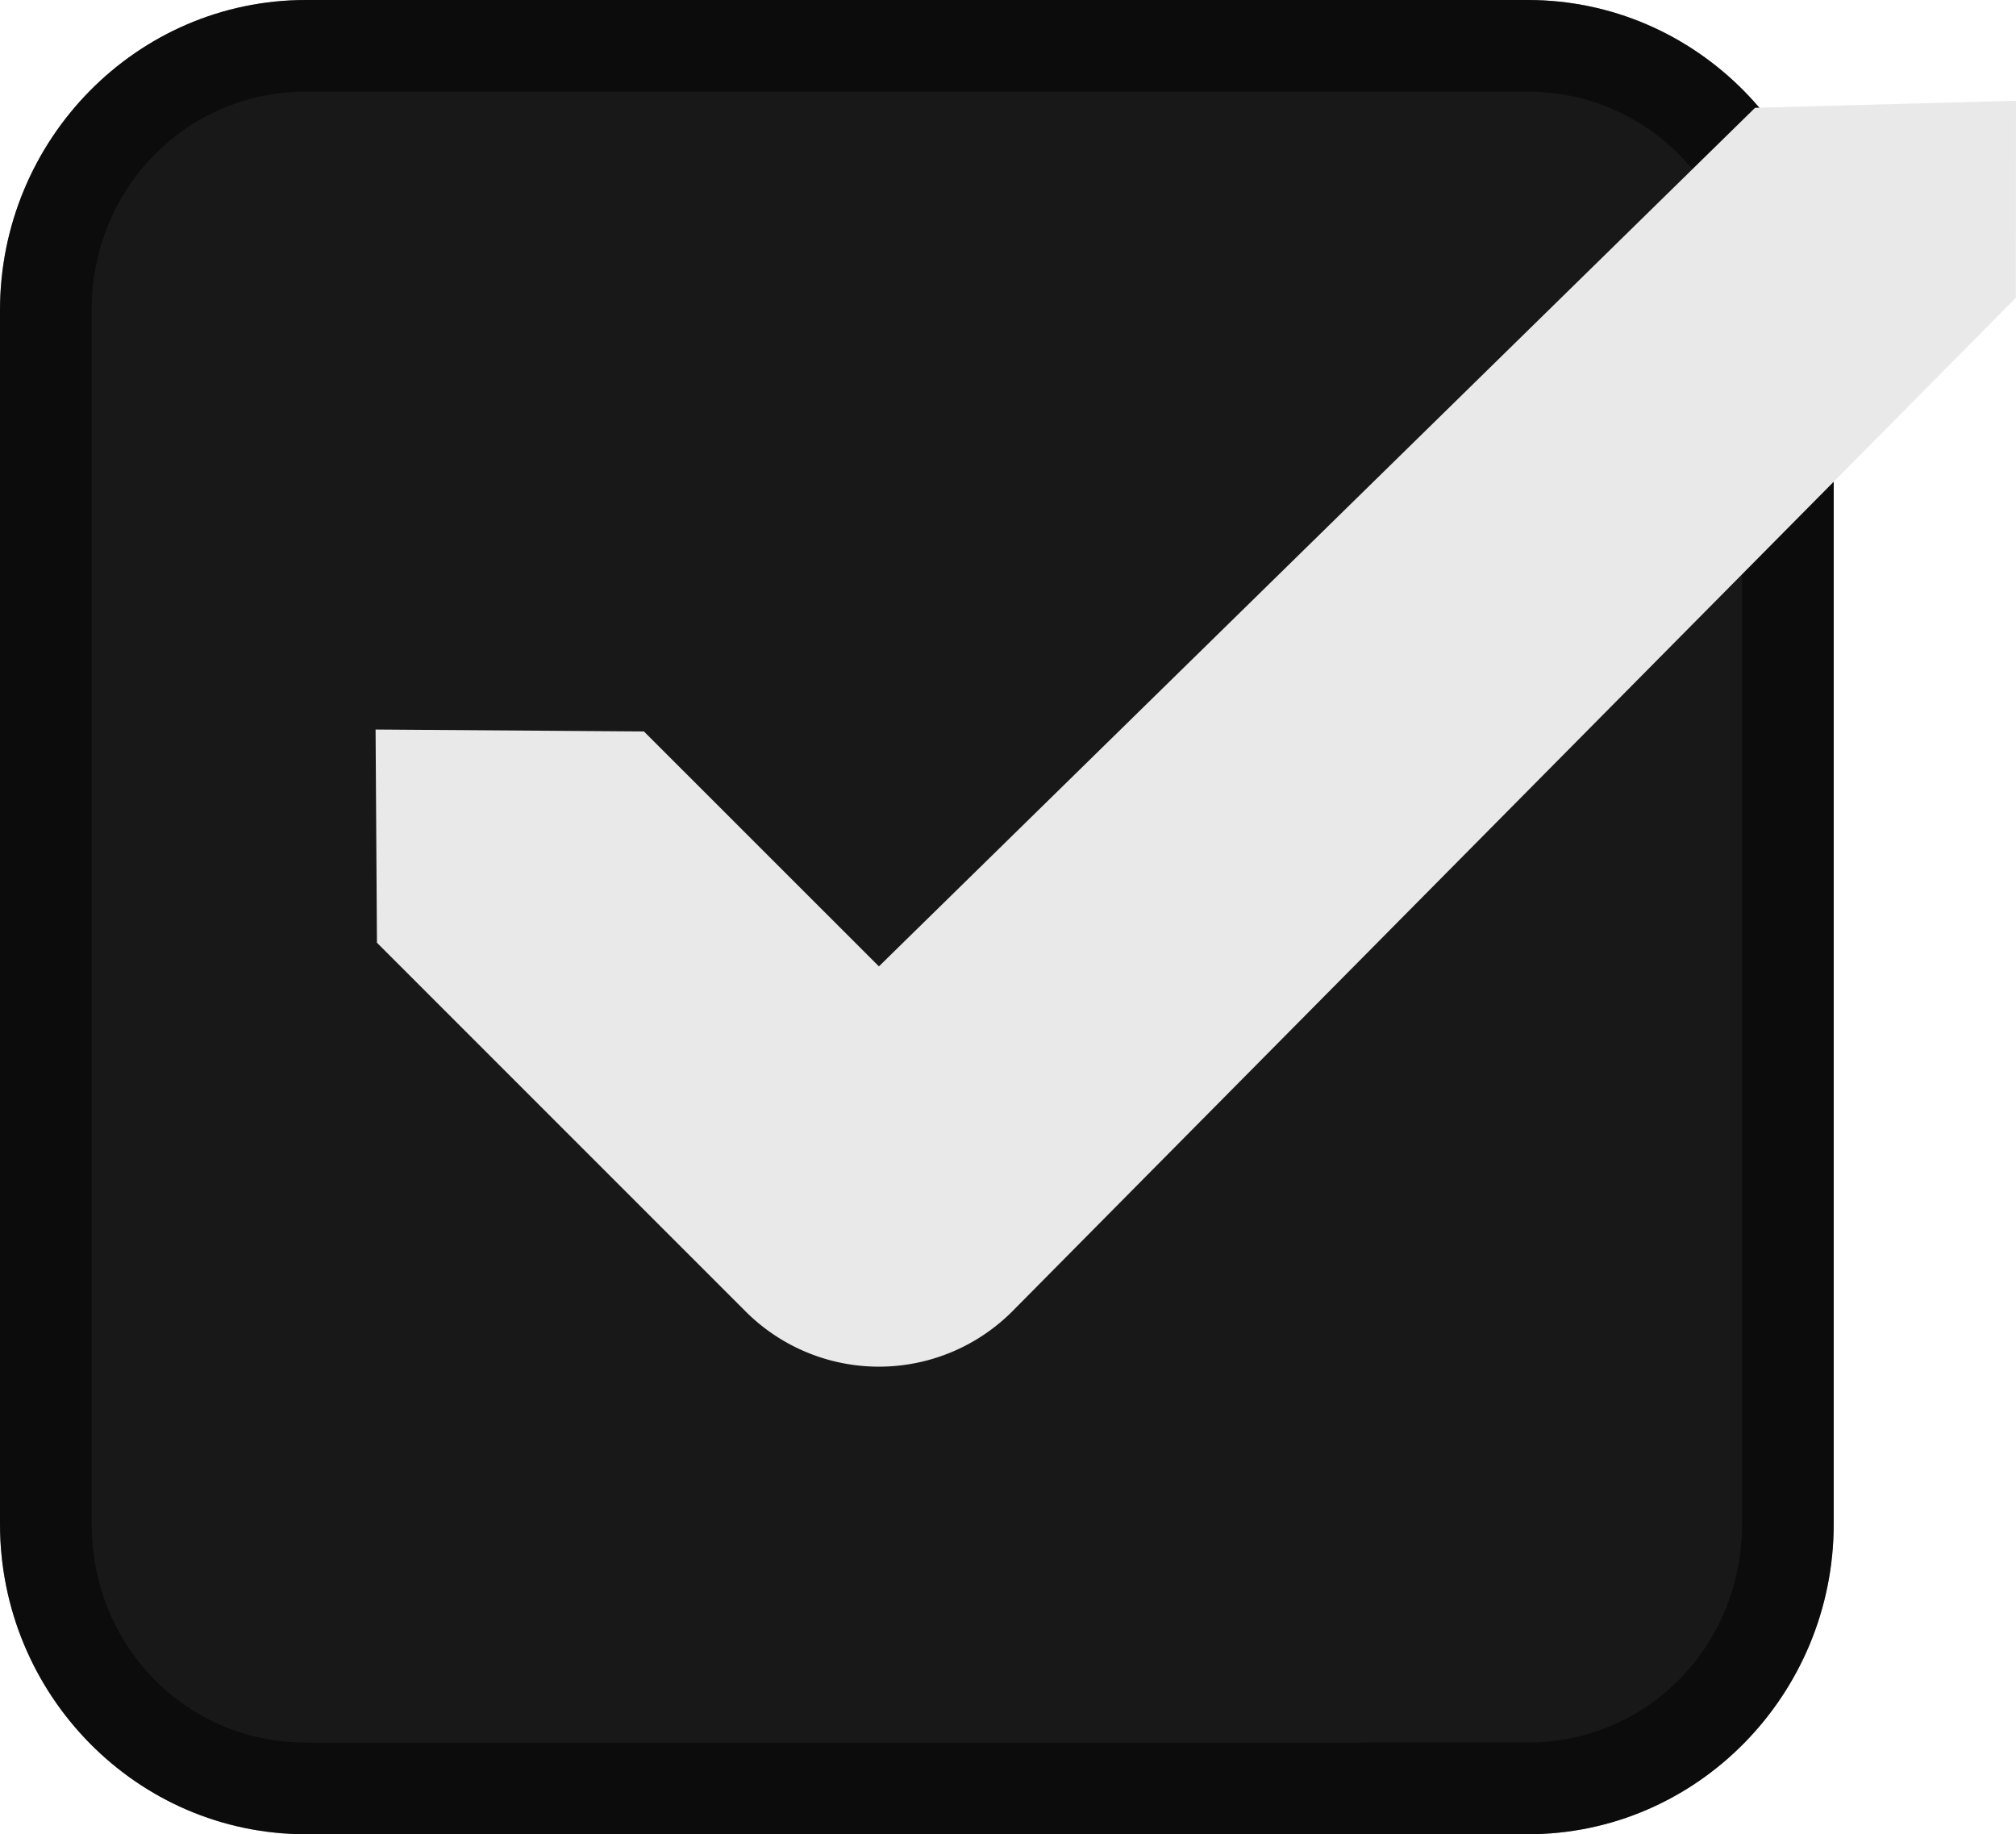 <?xml version="1.0" encoding="UTF-8" standalone="no"?>
<svg
   viewBox="0 0 21.997 20.011"
   version="1.1"
   id="svg2518"
   sodipodi:docname="checkbox.svg"
   width="21.997"
   height="20.011"
   inkscape:version="1.2.2 (b0a8486541, 2022-12-01)"
   xmlns:inkscape="http://www.inkscape.org/namespaces/inkscape"
   xmlns:sodipodi="http://sodipodi.sourceforge.net/DTD/sodipodi-0.dtd"
   xmlns="http://www.w3.org/2000/svg"
   xmlns:svg="http://www.w3.org/2000/svg">
  <defs
     id="defs2522" />
  <sodipodi:namedview
     id="namedview2520"
     pagecolor="#ffffff"
     bordercolor="#000000"
     borderopacity="0.25"
     inkscape:showpageshadow="2"
     inkscape:pageopacity="0.0"
     inkscape:pagecheckerboard="0"
     inkscape:deskcolor="#d1d1d1"
     showgrid="false"
     inkscape:zoom="9.8352125"
     inkscape:cx="11.387654"
     inkscape:cy="4.8295855"
     inkscape:window-width="800"
     inkscape:window-height="865"
     inkscape:window-x="804"
     inkscape:window-y="8"
     inkscape:window-maximized="0"
     inkscape:current-layer="svg2518" />
  <path
     fill="#181818"
     d="M 3.338,0 C 1.493,0 0,1.523 0,3.386 v 13.24 c 0,1.862 1.493,3.385 3.338,3.385 H 16.67 c 1.845,0 3.338,-1.523 3.338,-3.385 V 3.385 C 20.008,1.523 18.515,0 16.67,0 H 3.338 Z"
     color="#555555"
     id="path2510" />
  <path
     d="M 3.338,0 C 1.493,0 0,1.523 0,3.386 v 13.24 c 0,1.862 1.493,3.385 3.338,3.385 H 16.67 c 1.845,0 3.338,-1.523 3.338,-3.385 V 3.385 C 20.008,1.523 18.515,0 16.67,0 Z m 0,1 H 16.67 c 1.3,0 2.338,1.051 2.338,2.385 v 13.241 c 0,1.334 -1.038,2.385 -2.338,2.385 H 3.338 C 2.038,19.012 1,17.961 1,16.626 V 3.385 C 1,2.051 2.038,1 3.338,1 Z"
     color="#0c0c0c"
     opacity="0.5"
     id="path2512" />
  <path
     fill="none"
     d="M -0.2,-1.774 H 21.744 V 20.17 H -0.2 Z"
     color="#1c1c1c"
     id="path2514" />
  <path
     fill="#d1d1d1"
     d="M 19.15,1.176 9.59,10.543 7.026,7.98 4.098,7.959 l 0.015,2.326 4.022,4.022 a 2.057,2.057 0 0 0 2.91,0 l 10.95,-11.058 0.002,-2.15 z"
     color="#1c1c1c"
     style="text-indent:0;text-transform:none;fill:#e9e9e9;fill-opacity:1"
     id="path2516" />
</svg>
